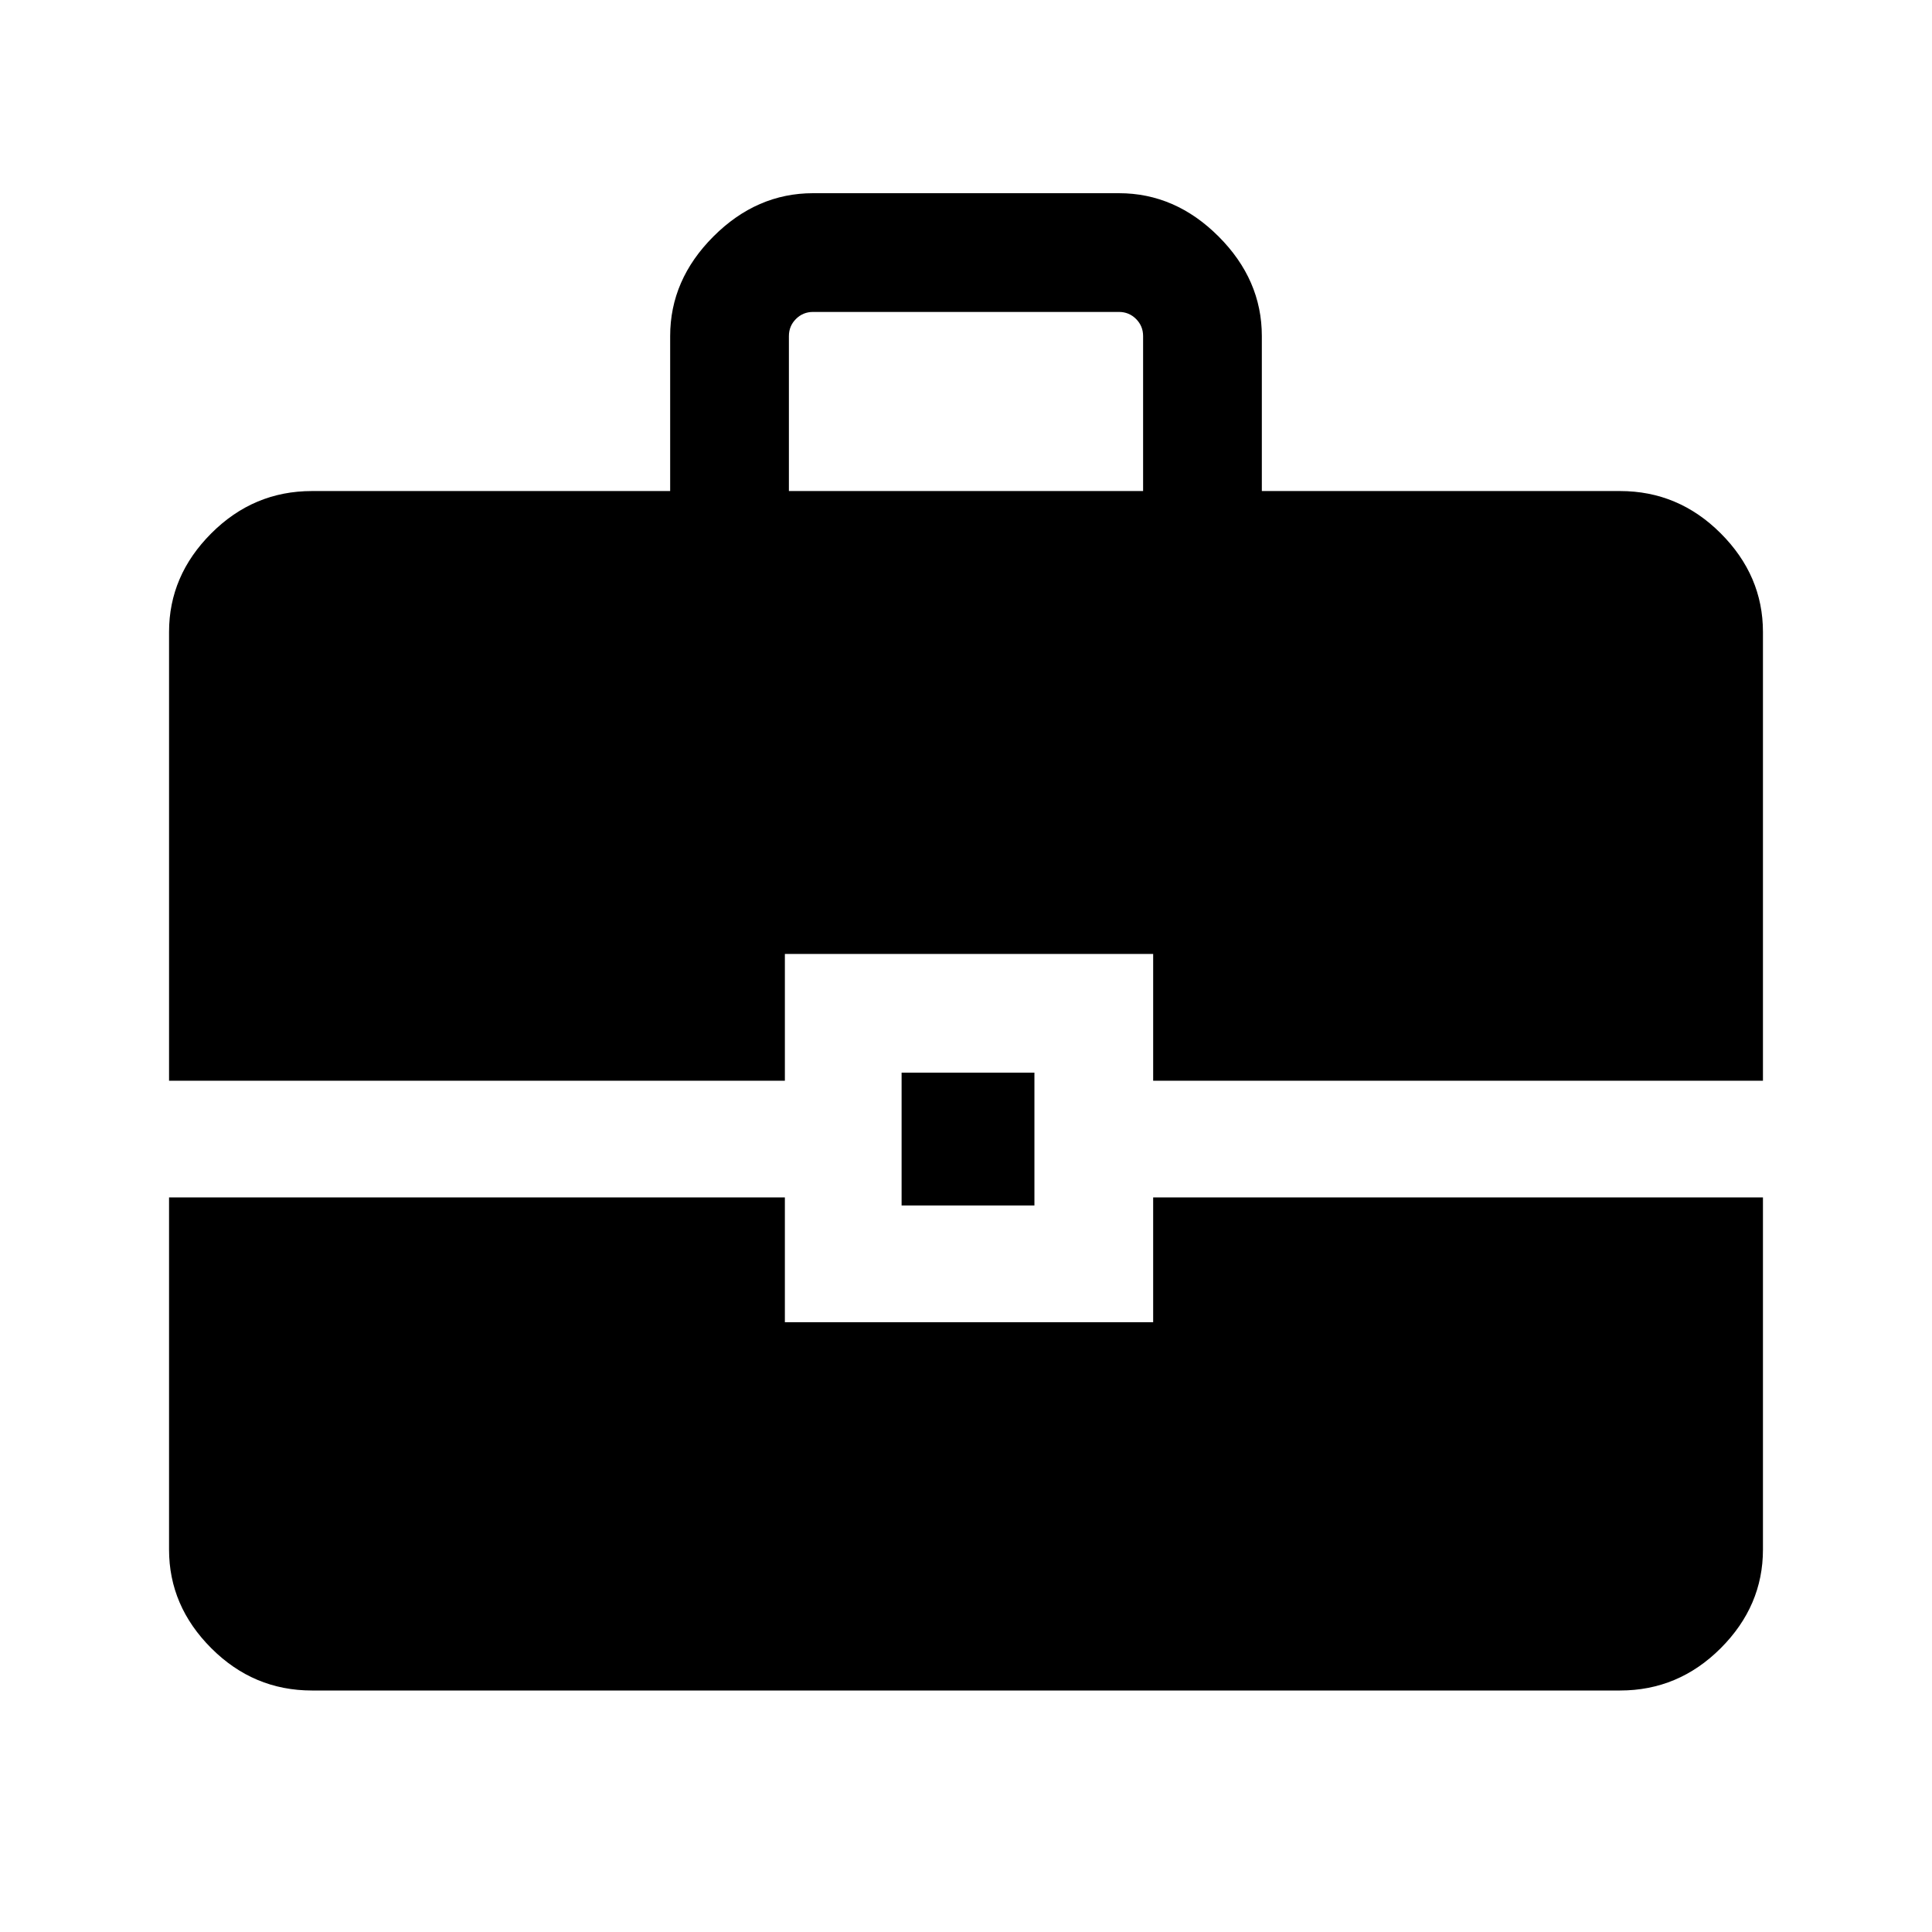 <svg xmlns="http://www.w3.org/2000/svg" height="48" width="48"><path d="M16.65 12.2V8.35q0-1.4 1.075-2.475Q18.8 4.8 20.2 4.8h7.6q1.4 0 2.475 1.075Q31.35 6.95 31.35 8.35v3.85h8.9q1.45 0 2.5 1.05t1.05 2.45v11.15H28.65V23.7H19.5v3.15H4.2V15.7q0-1.4 1.05-2.45 1.05-1.05 2.5-1.05Zm2.95 0h8.8V8.35q0-.25-.175-.425T27.8 7.75h-7.6q-.25 0-.425.175t-.175.425Zm2.8 17.75v-3.3h3.3v3.3Zm-18.2-.2h15.3v3.1h9.15v-3.1H43.8v8.75q0 1.4-1.05 2.45Q41.7 42 40.25 42H7.75q-1.45 0-2.5-1.05T4.2 38.5Z"/></svg>